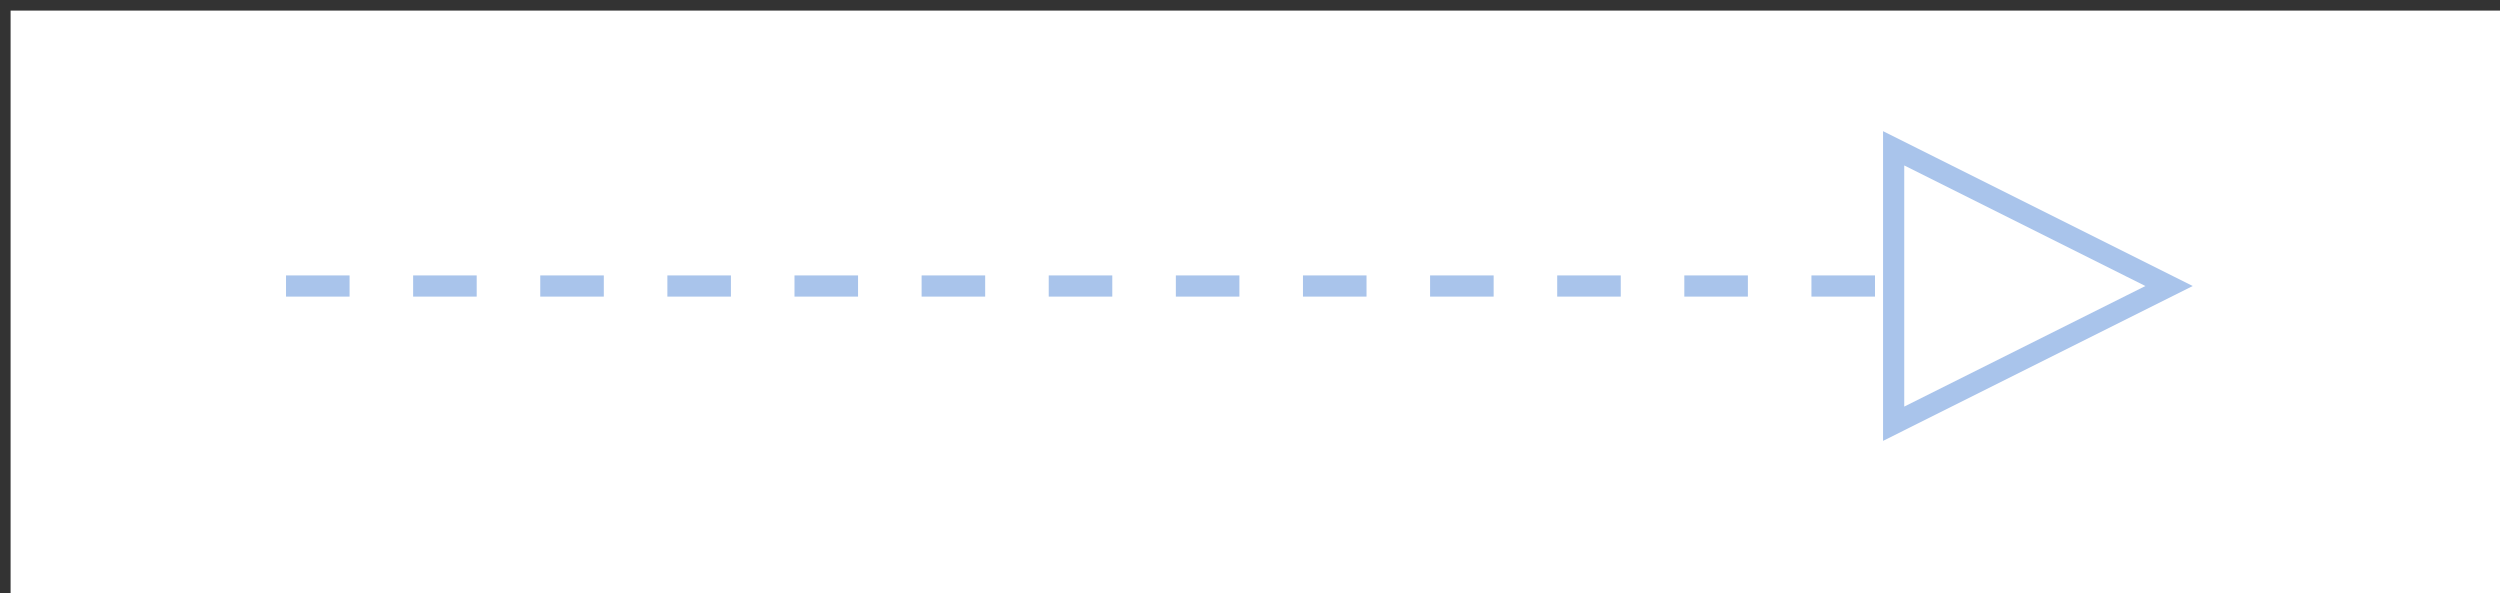 <?xml version="1.0" encoding="UTF-8"?>
<!-- Do not edit this file with editors other than draw.io -->
<!DOCTYPE svg PUBLIC "-//W3C//DTD SVG 1.1//EN" "http://www.w3.org/Graphics/SVG/1.1/DTD/svg11.dtd">
<svg xmlns="http://www.w3.org/2000/svg" xmlns:xlink="http://www.w3.org/1999/xlink" version="1.1" width="118px" height="28px" viewBox="-0.5 -0.5 118 28" content="&lt;mxfile host=&quot;app.diagrams.net&quot; agent=&quot;Mozilla/5.0 (Windows NT 10.0; Win64; x64) AppleWebKit/537.36 (KHTML, like Gecko) Chrome/130.0.0.0 Safari/537.36&quot; scale=&quot;1&quot; border=&quot;0&quot; version=&quot;24.8.4&quot;&gt;&#10;  &lt;diagram name=&quot;Page-1&quot; id=&quot;fbHtaYdV1U3FVSqSo-AC&quot;&gt;&#10;    &lt;mxGraphModel dx=&quot;600&quot; dy=&quot;326&quot; grid=&quot;1&quot; gridSize=&quot;10&quot; guides=&quot;0&quot; tooltips=&quot;1&quot; connect=&quot;1&quot; arrows=&quot;1&quot; fold=&quot;1&quot; page=&quot;1&quot; pageScale=&quot;1&quot; pageWidth=&quot;850&quot; pageHeight=&quot;1100&quot; math=&quot;0&quot; shadow=&quot;0&quot;&gt;&#10;      &lt;root&gt;&#10;        &lt;mxCell id=&quot;0&quot; /&gt;&#10;        &lt;mxCell id=&quot;1&quot; parent=&quot;0&quot; /&gt;&#10;        &lt;mxCell id=&quot;P36R87K9H5QsOiTjJ4Rk-4&quot; value=&quot;&quot; style=&quot;endArrow=block;dashed=1;endFill=0;endSize=12;html=1;rounded=0;strokeColor=#A9C4EB;&quot; edge=&quot;1&quot; parent=&quot;1&quot;&gt;&#10;          &lt;mxGeometry width=&quot;160&quot; relative=&quot;1&quot; as=&quot;geometry&quot;&gt;&#10;            &lt;mxPoint x=&quot;460&quot; y=&quot;230&quot; as=&quot;sourcePoint&quot; /&gt;&#10;            &lt;mxPoint x=&quot;550&quot; y=&quot;230&quot; as=&quot;targetPoint&quot; /&gt;&#10;          &lt;/mxGeometry&gt;&#10;        &lt;/mxCell&gt;&#10;      &lt;/root&gt;&#10;    &lt;/mxGraphModel&gt;&#10;  &lt;/diagram&gt;&#10;&lt;/mxfile&gt;&#10;" style="background-color: rgb(255, 255, 255);"><rect x="-0.5" y="-0.5" width="118" height="28" fill="#333333" stroke="none"/><defs/><rect fill="#ffffff" width="100%" height="100%" x="0" y="0"/><g><g data-cell-id="0"><g data-cell-id="1"><g data-cell-id="P36R87K9H5QsOiTjJ4Rk-4"><g><path d="M 13 13 L 88.88 13" fill="none" stroke="#a9c4eb" stroke-miterlimit="10" stroke-dasharray="3 3" pointer-events="stroke"/><path d="M 101.88 13 L 88.88 19.5 L 88.88 6.5 Z" fill="none" stroke="#a9c4eb" stroke-miterlimit="10" pointer-events="all"/></g></g></g></g></g></svg>